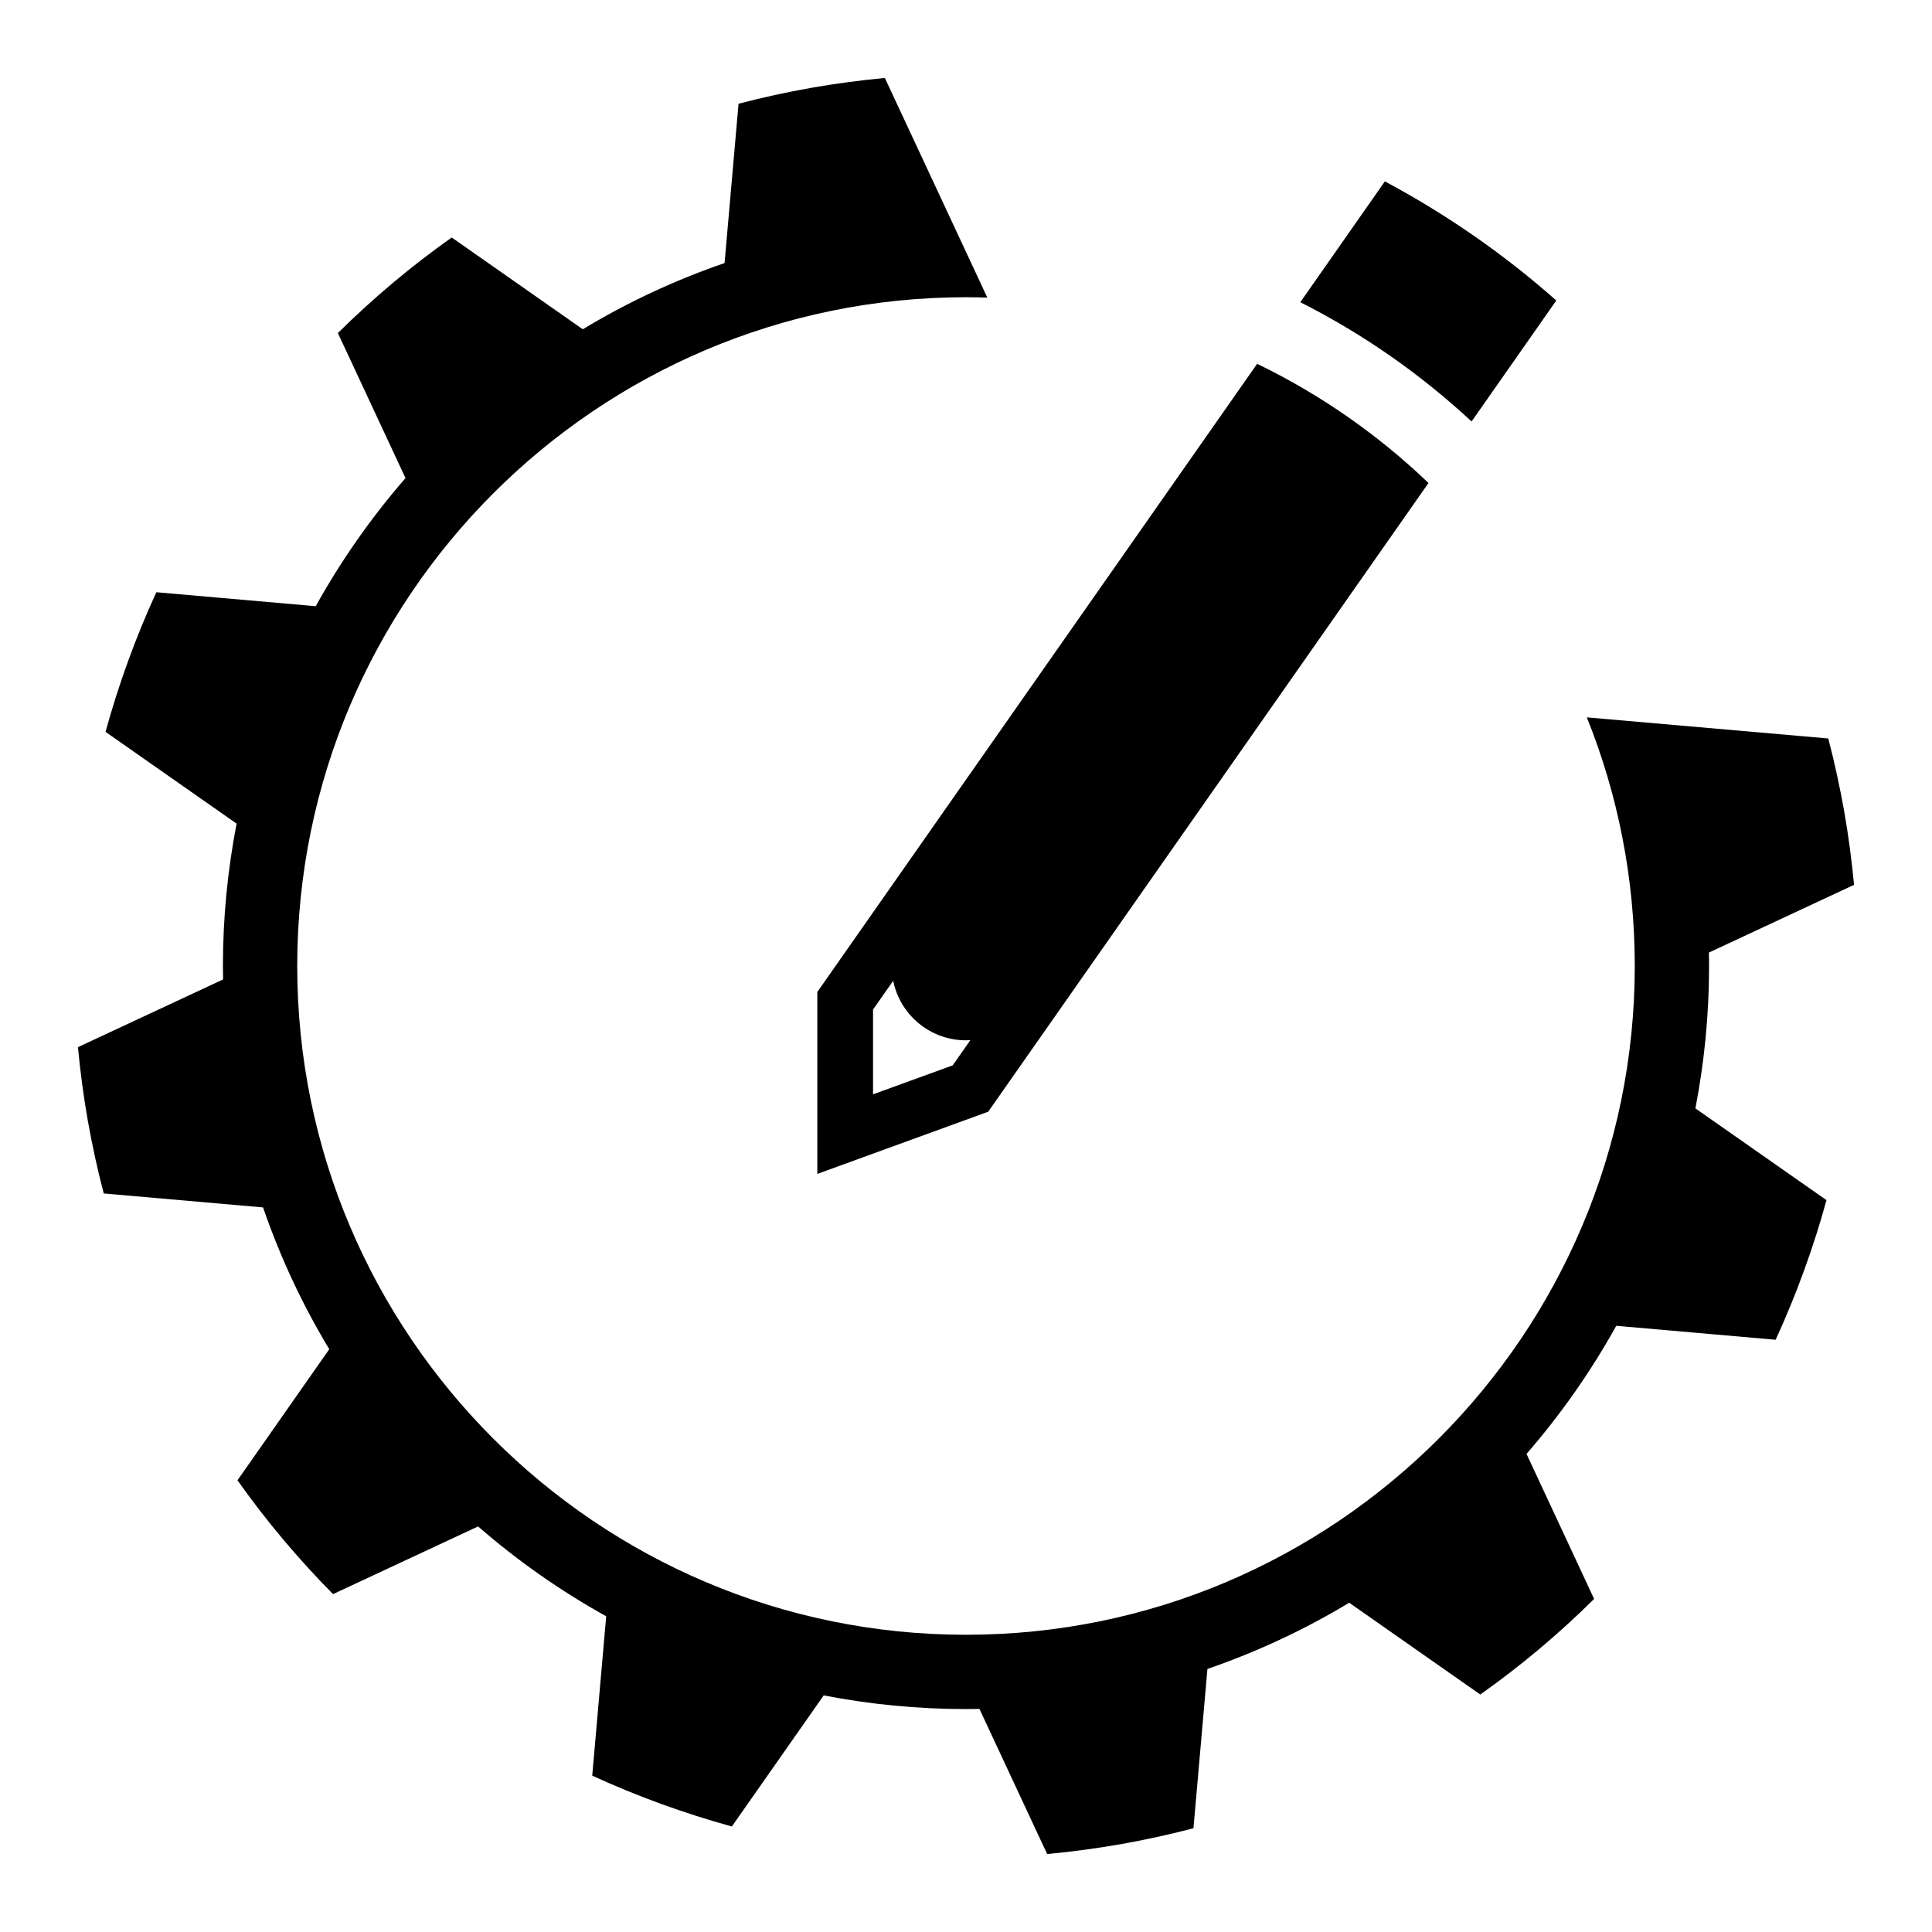 <svg viewBox="0 0 26 26"><path d="M22.816 14.916l1.764 1.235c-.087.319-.189.637-.304.953s-.242.625-.38.926l-2.145-.188c-.343.618-.748 1.195-1.208 1.724l.91 1.952c-.235.233-.482.458-.74.675-.257.216-.522.42-.792.611l-1.764-1.235c-.598.361-1.237.66-1.908.891l-.188 2.144c-.32.084-.646.155-.977.214-.332.058-.663.102-.992.133l-.911-1.953c-.06.001-.12.002-.181.002-.655 0-1.295-.064-1.915-.184L9.849 24.58c-.319-.088-.637-.189-.953-.304-.317-.115-.625-.242-.926-.38l.188-2.145c-.618-.343-1.195-.748-1.724-1.209l-1.952.911c-.233-.235-.458-.482-.675-.74-.216-.257-.42-.522-.611-.792l1.235-1.764c-.361-.598-.66-1.237-.891-1.908l-2.144-.188c-.084-.32-.155-.646-.214-.977-.058-.332-.102-.663-.133-.992l1.953-.911C3.001 13.121 3 13.061 3 13c0-.655.064-1.295.184-1.916L1.42 9.849c.088-.319.189-.637.304-.953s.242-.625.38-.926l2.145.188c.343-.618.748-1.195 1.208-1.724l-.91-1.952c.235-.233.482-.458.74-.675.257-.216.522-.42.792-.611l1.764 1.235c.598-.361 1.237-.66 1.908-.891l.188-2.144c.32-.084.646-.155.977-.214.332-.058.663-.102.992-.133l.885 1.897.026.056.468 1.003C13.191 4.002 13.096 4 13 4c-4.963 0-9 4.037-9 9s4.037 9 9 9 9-4.037 9-9c0-1.182-.229-2.311-.645-3.346l3.249.284c.084.321.155.647.214.978.058.332.102.663.133.992l-1.953.911c.001.06.002.12.002.181 0 .655-.064 1.295-.184 1.916zM20.944 4.044c-.704-.623-1.478-1.16-2.307-1.603l-1.138 1.626c.844.426 1.619.968 2.305 1.605l1.14-1.628zm-9.945 9.306l5.919-8.454c.853.413 1.63.956 2.306 1.604l-5.925 8.461-2.3.837V13.35zm.75 1.377l1.072-.39.238-.34c-.02.001-.039.003-.059.003-.484 0-.888-.344-.98-.801l-.271.387v1.141z"></path></svg>